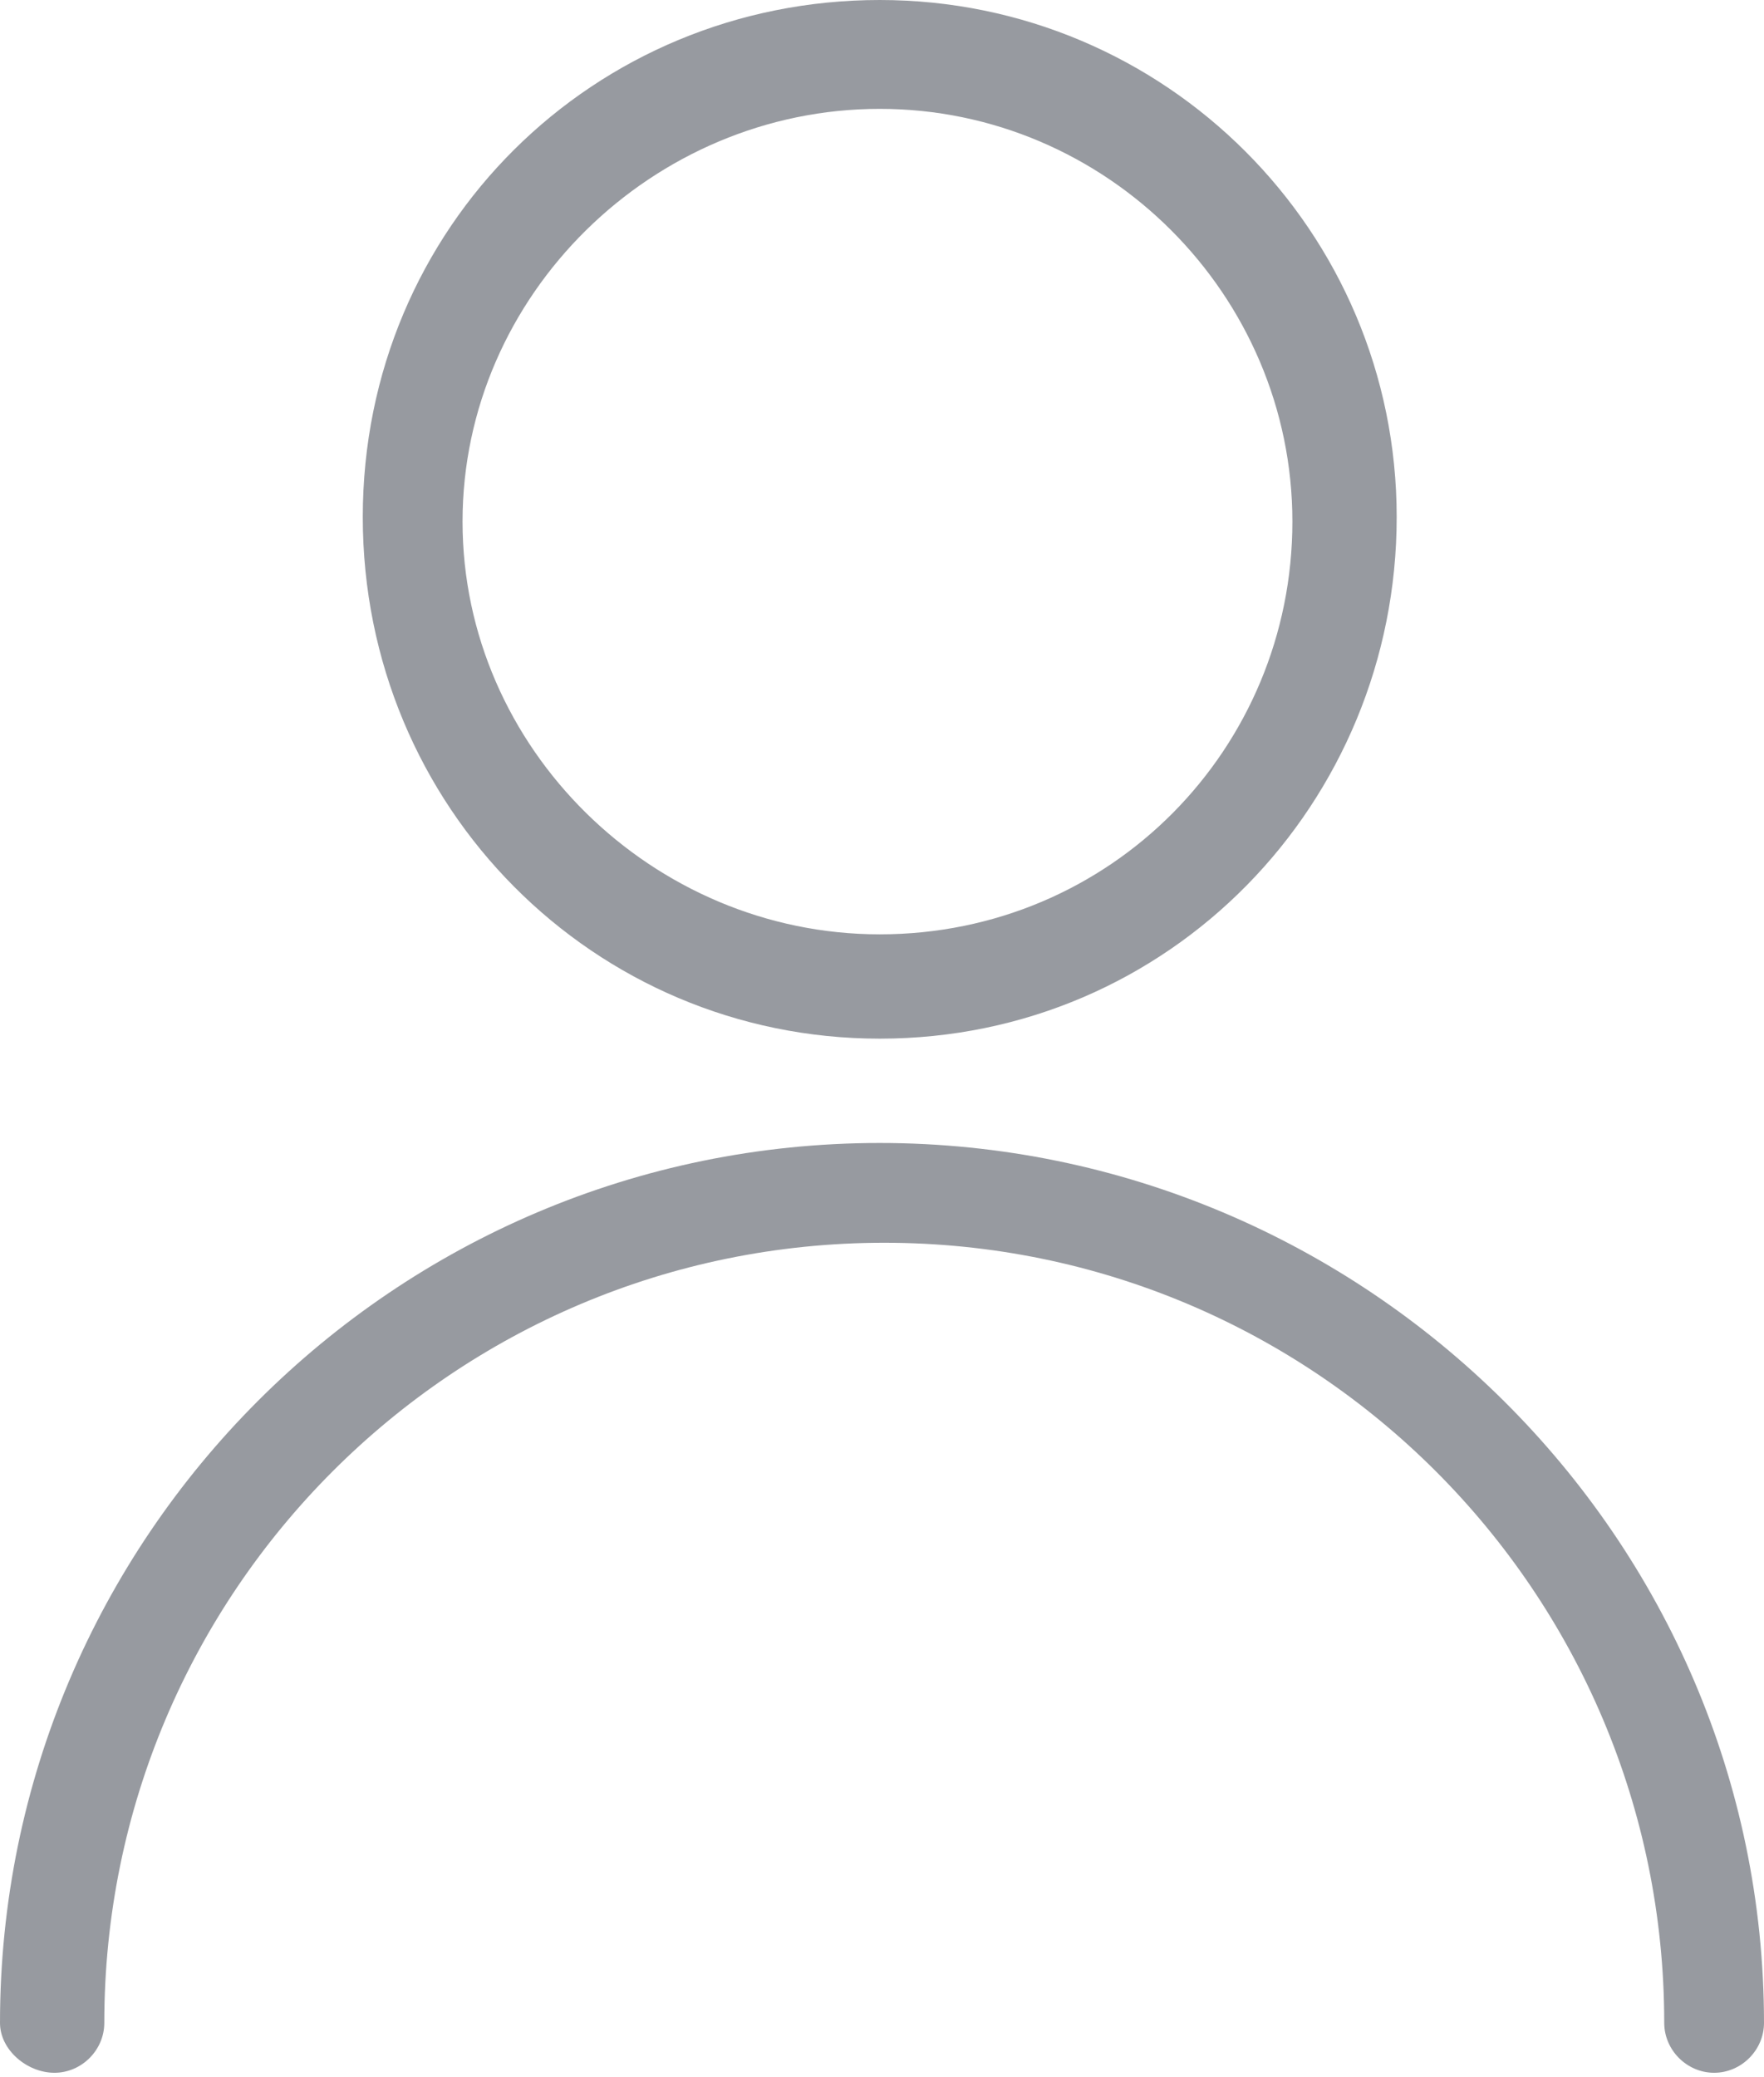 <?xml version="1.0" encoding="utf-8"?>
<!-- Generator: Adobe Illustrator 22.0.1, SVG Export Plug-In . SVG Version: 6.00 Build 0)  -->
<svg version="1.1" id="Calque_1" xmlns="http://www.w3.org/2000/svg" xmlns:xlink="http://www.w3.org/1999/xlink" x="0px" y="0px"
	 viewBox="0 0 38.9 45.8" style="enable-background:new 0 0 38.9 45.8;" xml:space="preserve">
<style type="text/css">
	.st0{opacity:0.5;}
	.st1{fill:#303641;}
</style>
<title>Profile 0.2</title>
<desc>Created with Sketch.</desc>
<g class="st0">
	<g>
		<path class="st1" d="M38.9,44.6c0,0.6-0.5,1.1-1.1,1.1s-1.1-0.5-1.1-1.1c0-9.5-7.7-17.2-17.2-17.2S2.3,35.1,2.3,44.6
			c0,0.6-0.5,1.1-1.1,1.1S0,45.2,0,44.6c0-10.7,8.7-19.4,19.4-19.4S38.9,33.9,38.9,44.6z M19.4,22.9C13.1,22.9,8,17.8,8,11.4
			S13.1,0,19.4,0s11.4,5.1,11.4,11.4S25.8,22.9,19.4,22.9z M19.4,20.6c5.1,0,9.1-4.1,9.1-9.1s-4.1-9.1-9.1-9.1s-9.2,4.1-9.2,9.1
			S14.4,20.6,19.4,20.6z"/>
	</g>
</g>
</svg>
